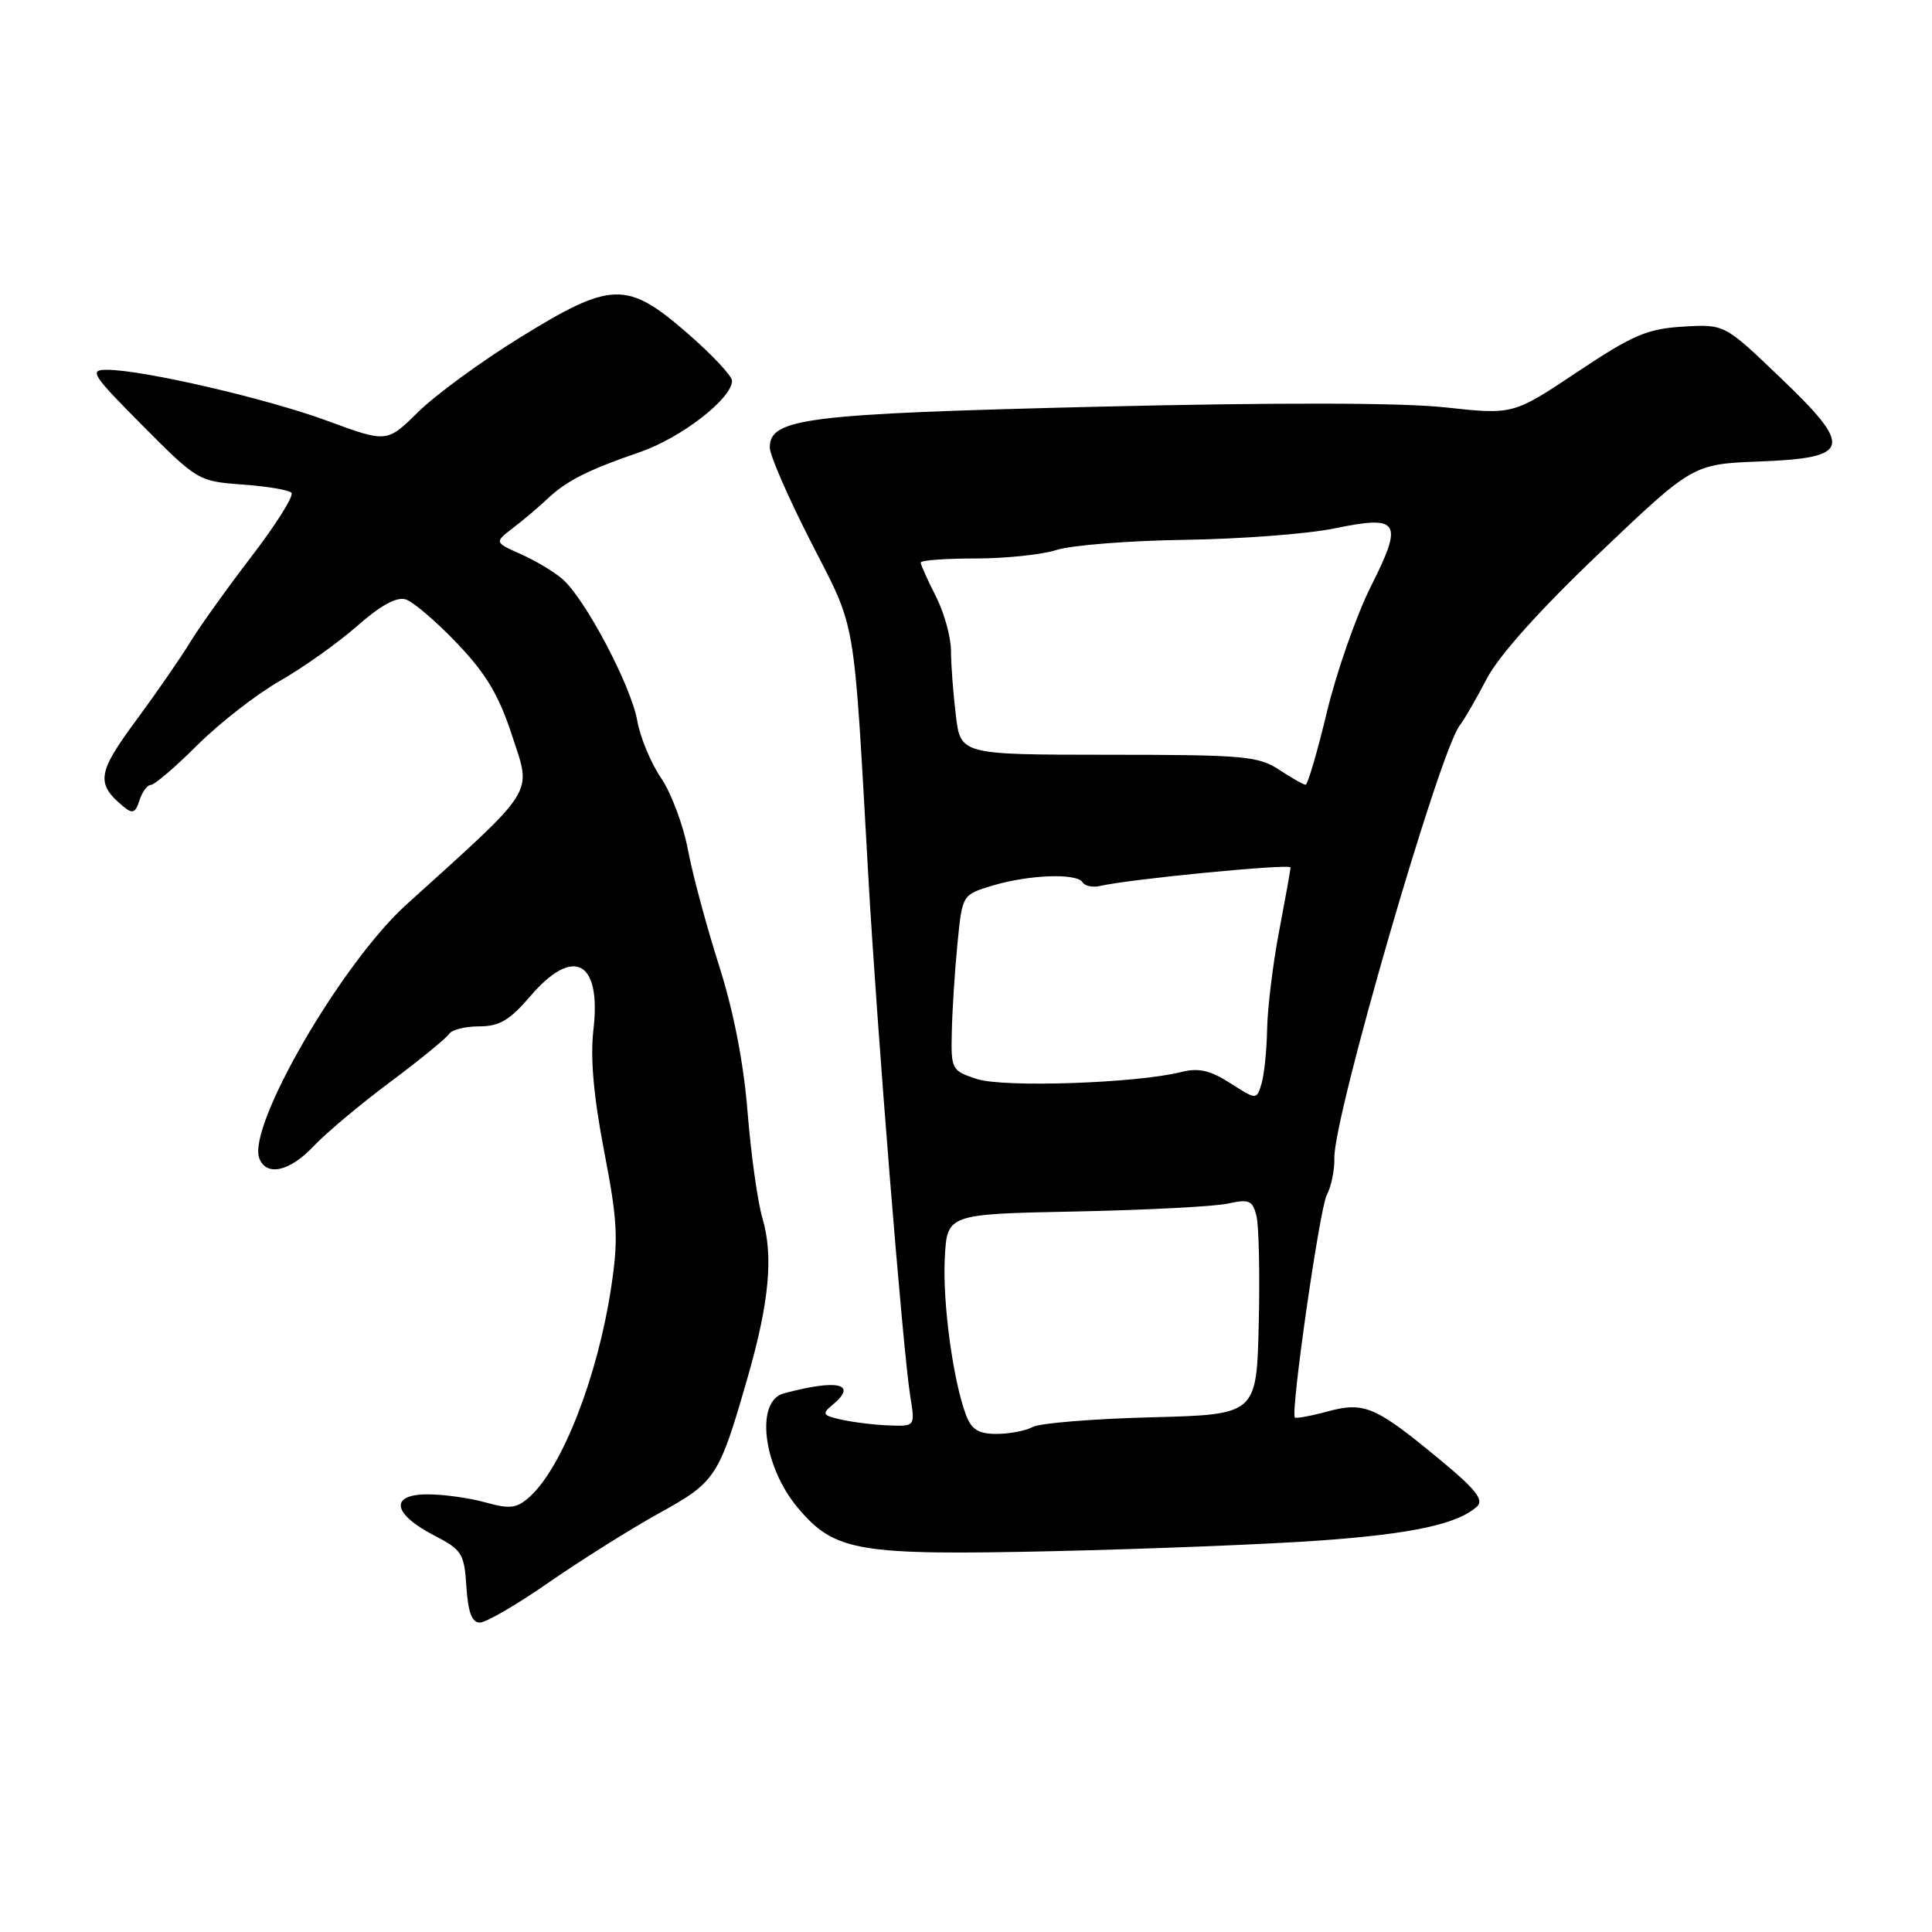 <?xml version="1.0" encoding="UTF-8" standalone="no"?>
<!DOCTYPE svg PUBLIC "-//W3C//DTD SVG 1.1//EN" "http://www.w3.org/Graphics/SVG/1.1/DTD/svg11.dtd" >
<svg xmlns="http://www.w3.org/2000/svg" xmlns:xlink="http://www.w3.org/1999/xlink" version="1.1" viewBox="0 0 256 256">
 <g >
 <path fill="currentColor"
d=" M 72.78 209.64 C 77.03 206.70 83.57 202.59 87.33 200.51 C 94.87 196.35 95.27 195.73 99.07 182.50 C 101.94 172.51 102.50 166.40 101.02 161.39 C 100.39 159.25 99.51 152.95 99.06 147.39 C 98.54 140.83 97.21 134.00 95.26 127.89 C 93.62 122.73 91.76 115.84 91.15 112.58 C 90.54 109.32 88.93 105.05 87.59 103.08 C 86.24 101.11 84.83 97.70 84.44 95.50 C 83.64 90.90 77.54 79.34 74.53 76.73 C 73.42 75.76 70.92 74.27 69.00 73.42 C 65.50 71.86 65.50 71.86 68.00 69.94 C 69.38 68.89 71.40 67.17 72.50 66.13 C 75.07 63.70 77.87 62.28 84.83 59.89 C 90.28 58.01 97.00 52.80 97.00 50.45 C 97.00 49.82 94.34 46.98 91.08 44.15 C 83.07 37.18 81.01 37.24 68.86 44.75 C 63.74 47.91 57.69 52.34 55.41 54.59 C 51.27 58.67 51.27 58.67 43.39 55.77 C 35.36 52.81 18.91 49.00 14.16 49.00 C 11.77 49.00 12.17 49.63 18.89 56.39 C 26.12 63.67 26.32 63.78 32.09 64.20 C 35.32 64.43 38.26 64.92 38.62 65.29 C 38.99 65.65 36.61 69.45 33.33 73.73 C 30.05 78.00 26.40 83.12 25.20 85.09 C 24.01 87.06 20.79 91.72 18.04 95.45 C 12.89 102.42 12.68 103.83 16.36 106.88 C 17.56 107.88 17.95 107.73 18.48 106.05 C 18.84 104.92 19.53 104.00 20.00 104.00 C 20.48 104.00 23.26 101.62 26.18 98.70 C 29.11 95.79 34.01 91.98 37.09 90.22 C 40.16 88.47 44.76 85.20 47.32 82.95 C 50.43 80.21 52.57 79.04 53.77 79.43 C 54.76 79.74 57.82 82.36 60.57 85.25 C 64.44 89.30 66.11 92.12 67.89 97.58 C 70.44 105.39 71.21 104.16 53.85 119.86 C 45.23 127.66 32.73 149.24 34.36 153.49 C 35.29 155.93 38.41 155.23 41.56 151.87 C 43.18 150.15 47.73 146.33 51.69 143.38 C 55.64 140.43 59.15 137.56 59.50 137.01 C 59.84 136.45 61.63 136.00 63.48 136.00 C 66.17 136.00 67.53 135.20 70.27 132.00 C 75.99 125.32 79.71 127.30 78.63 136.46 C 78.20 140.16 78.65 145.25 80.05 152.53 C 81.84 161.81 81.96 164.15 80.97 170.67 C 79.20 182.38 74.51 194.43 70.20 198.32 C 68.48 199.87 67.61 199.99 64.34 199.08 C 62.23 198.49 58.78 198.01 56.68 198.01 C 51.60 198.00 51.99 200.58 57.50 203.44 C 61.22 205.36 61.52 205.84 61.80 210.25 C 62.02 213.64 62.53 215.00 63.59 215.00 C 64.40 215.00 68.54 212.59 72.78 209.64 Z  M 175.00 204.12 C 187.14 203.25 193.21 201.93 195.72 199.61 C 196.65 198.75 195.53 197.33 190.90 193.50 C 182.23 186.32 180.80 185.71 175.89 187.03 C 173.64 187.64 171.70 187.99 171.57 187.82 C 171.00 187.01 174.86 160.13 175.80 158.36 C 176.39 157.26 176.85 155.04 176.81 153.43 C 176.69 148.02 190.74 99.53 193.42 96.13 C 194.01 95.37 195.62 92.59 197.00 89.94 C 198.59 86.89 204.02 80.82 211.90 73.32 C 224.31 61.50 224.31 61.50 233.12 61.15 C 245.32 60.67 245.64 59.34 235.82 49.96 C 228.50 42.95 228.50 42.95 223.00 43.28 C 218.25 43.57 216.34 44.39 209.00 49.29 C 200.50 54.96 200.50 54.96 191.50 53.98 C 185.73 53.35 169.22 53.32 145.50 53.89 C 106.71 54.83 102.00 55.42 102.00 59.30 C 102.00 60.32 104.46 65.96 107.46 71.83 C 113.55 83.72 113.06 80.88 115.05 116.00 C 116.22 136.62 119.62 178.76 120.61 184.98 C 121.26 189.00 121.26 189.00 117.88 188.88 C 116.02 188.82 113.19 188.48 111.59 188.13 C 108.98 187.56 108.85 187.36 110.33 186.14 C 113.71 183.34 111.01 182.71 103.86 184.63 C 100.03 185.65 101.10 194.32 105.73 199.81 C 110.61 205.60 113.65 206.11 139.50 205.54 C 152.15 205.25 168.12 204.62 175.00 204.12 Z  M 128.01 187.52 C 126.29 183.00 124.88 172.58 125.19 166.69 C 125.50 160.87 125.50 160.87 142.50 160.53 C 151.85 160.34 160.94 159.87 162.70 159.48 C 165.52 158.86 165.98 159.06 166.49 161.13 C 166.81 162.44 166.95 168.89 166.79 175.47 C 166.50 187.44 166.50 187.44 152.54 187.80 C 144.85 188.00 137.80 188.57 136.85 189.08 C 135.91 189.59 133.74 190.00 132.04 190.00 C 129.67 190.00 128.73 189.42 128.01 187.52 Z  M 163.01 143.52 C 160.34 141.81 158.82 141.47 156.51 142.05 C 150.62 143.54 132.95 144.14 129.42 142.97 C 126.09 141.87 126.00 141.71 126.12 136.67 C 126.18 133.83 126.52 128.59 126.87 125.03 C 127.50 118.56 127.50 118.56 131.50 117.35 C 136.34 115.90 142.67 115.66 143.44 116.91 C 143.75 117.40 144.79 117.62 145.75 117.40 C 149.51 116.50 171.00 114.41 171.00 114.94 C 171.00 115.25 170.32 119.03 169.50 123.34 C 168.67 127.65 167.96 133.50 167.90 136.34 C 167.85 139.18 167.51 142.46 167.15 143.63 C 166.50 145.75 166.50 145.75 163.01 143.52 Z  M 169.50 102.00 C 166.76 100.19 164.78 100.01 146.89 100.01 C 127.28 100.00 127.28 100.00 126.65 94.75 C 126.30 91.86 126.01 88.02 126.01 86.21 C 126.00 84.40 125.10 81.16 124.00 79.00 C 122.90 76.84 122.00 74.84 122.00 74.54 C 122.00 74.24 125.27 74.00 129.26 74.00 C 133.25 74.00 138.09 73.49 140.01 72.87 C 141.93 72.25 149.57 71.64 157.00 71.53 C 164.43 71.42 173.34 70.74 176.81 70.02 C 185.45 68.23 185.99 69.08 181.67 77.66 C 179.76 81.46 177.13 88.94 175.84 94.28 C 174.56 99.61 173.28 103.98 173.00 103.98 C 172.72 103.98 171.15 103.09 169.50 102.00 Z "/>
</g>
</svg>